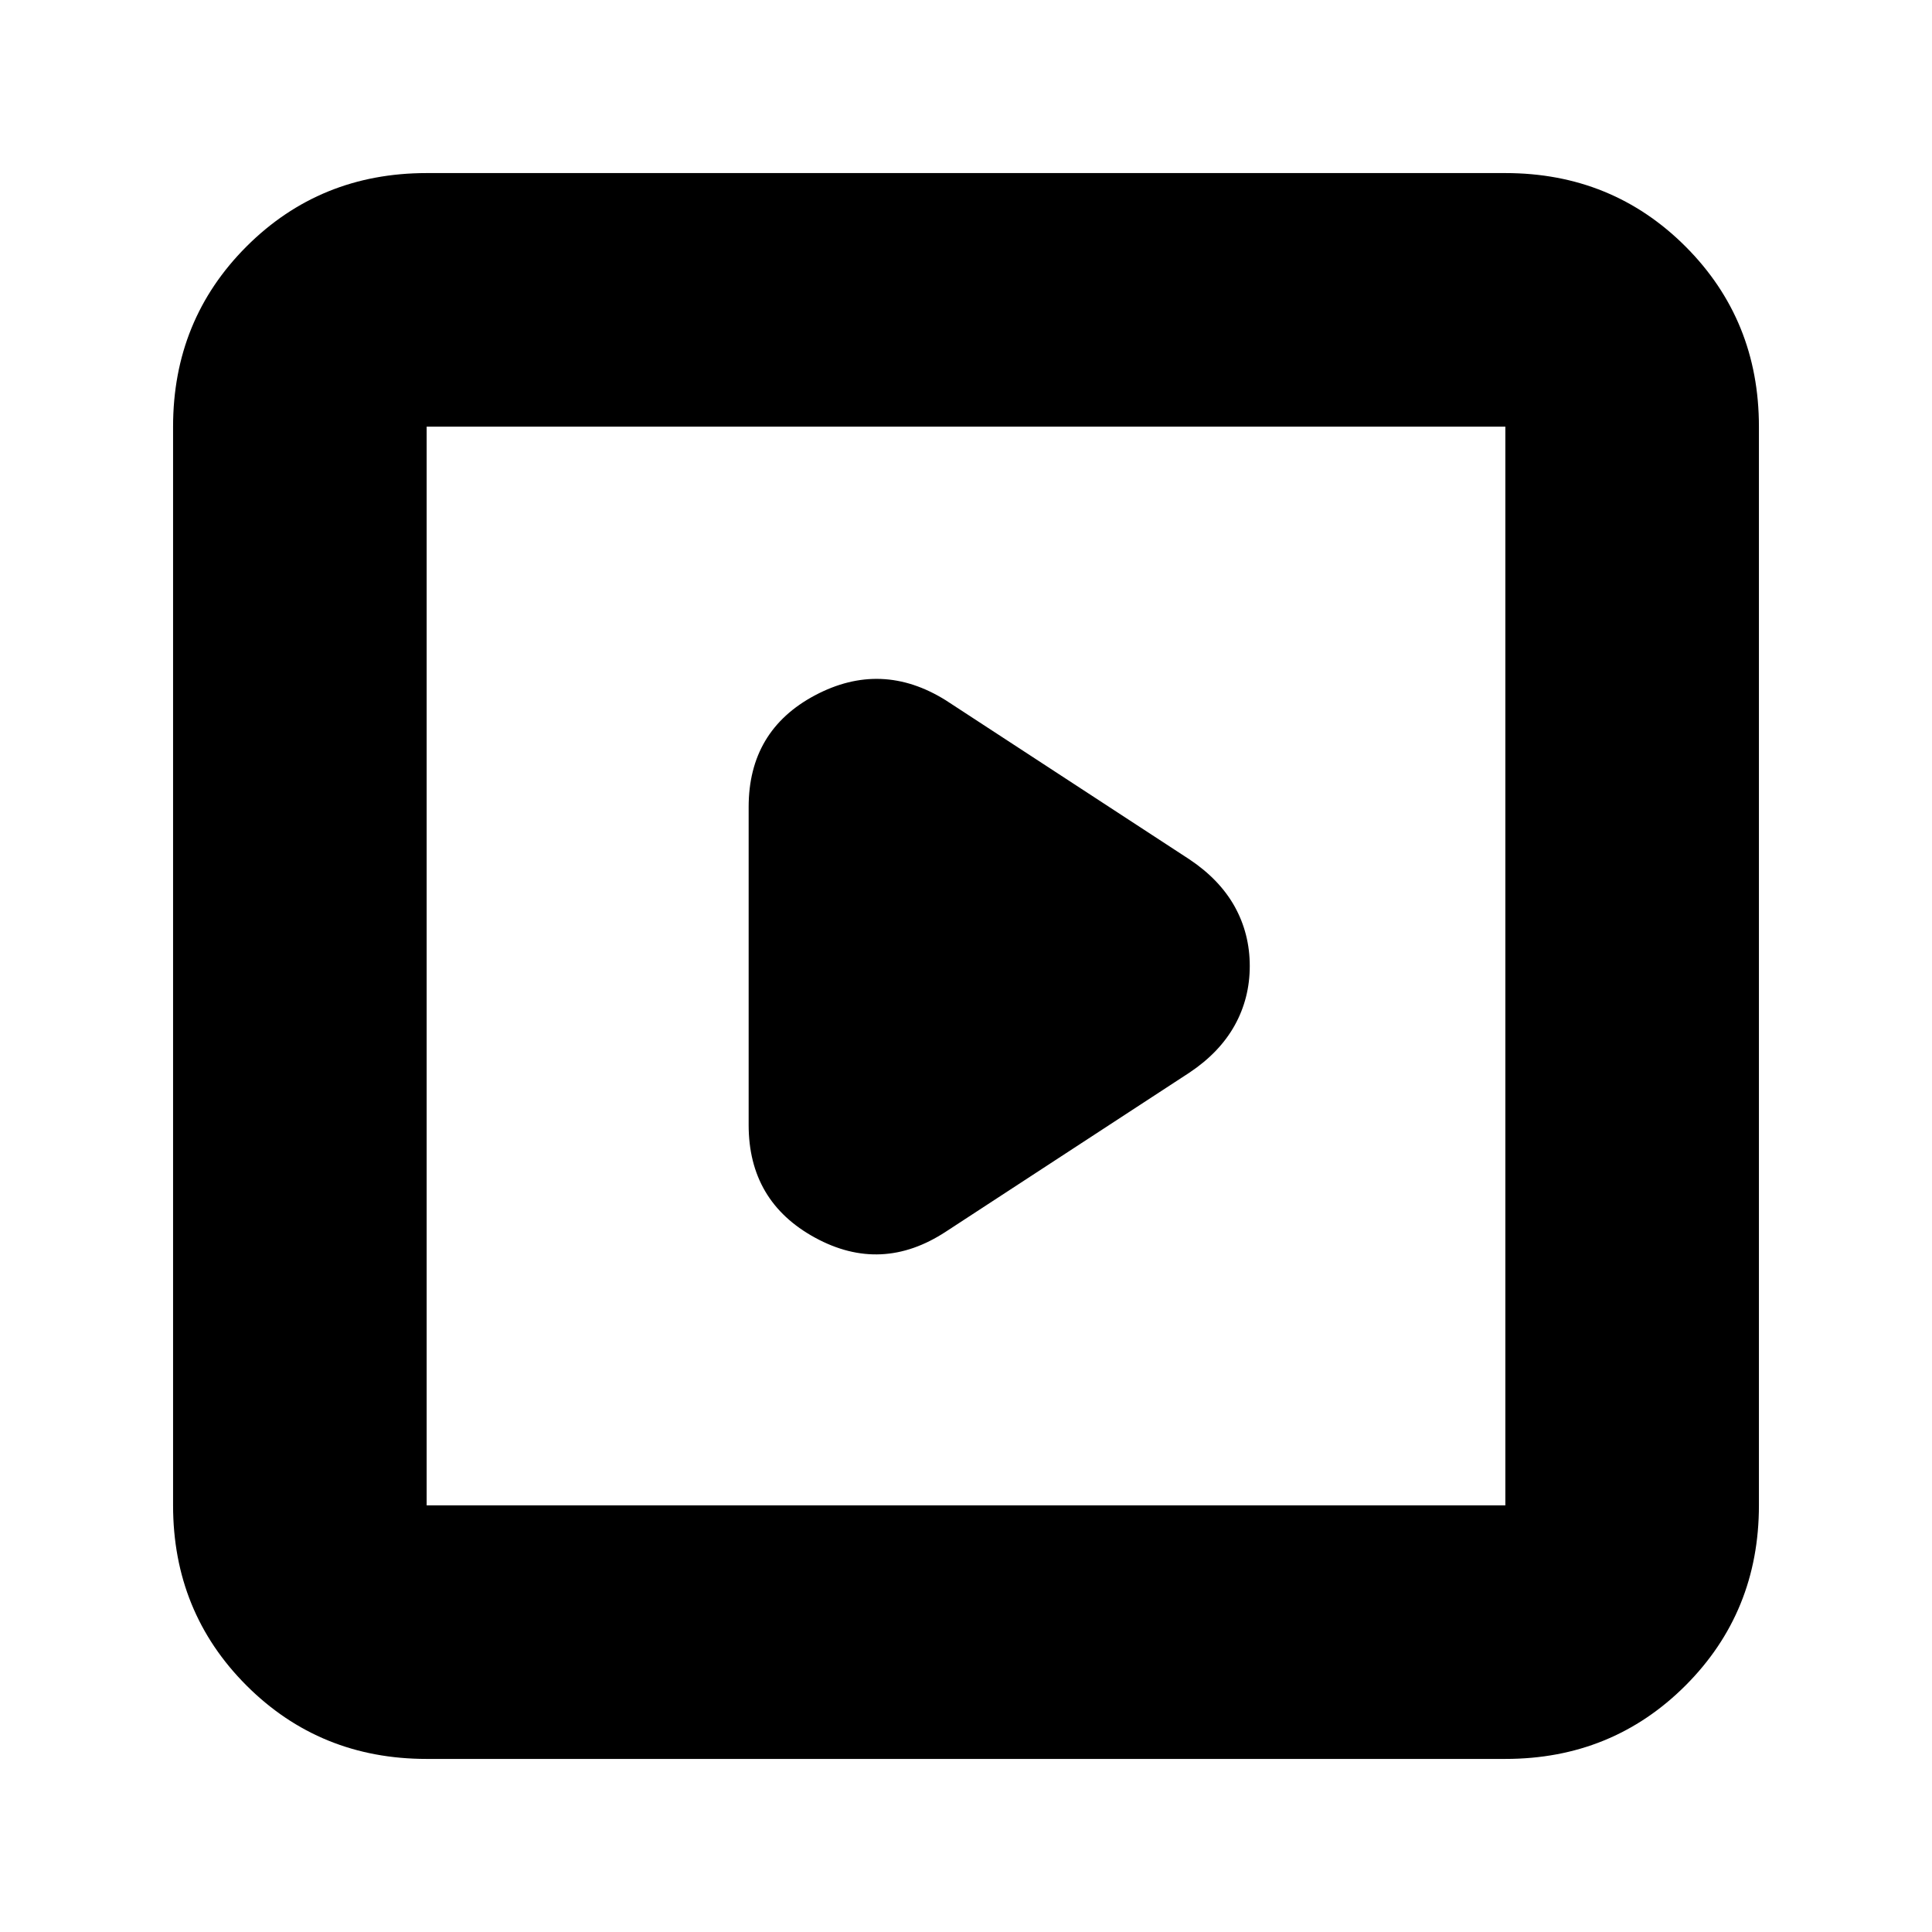 <svg xmlns="http://www.w3.org/2000/svg" height="24" width="24"><path d="m11.75 15.3 3.025-1.975q.375-.25.563-.588.187-.337.187-.737 0-.4-.187-.738-.188-.337-.563-.587L11.75 8.7q-.8-.5-1.625-.063-.825.438-.825 1.388v3.95q0 .95.825 1.4.825.45 1.625-.075ZM5.3 21.85q-1.325 0-2.238-.912-.912-.913-.912-2.238V5.3q0-1.325.912-2.238.913-.912 2.238-.912h13.4q1.325 0 2.238.912.912.913.912 2.238v13.4q0 1.325-.912 2.238-.913.912-2.238.912Zm0-3.15h13.4V5.3H5.3v13.4Zm0 0V5.3v13.4Z"/></svg>
